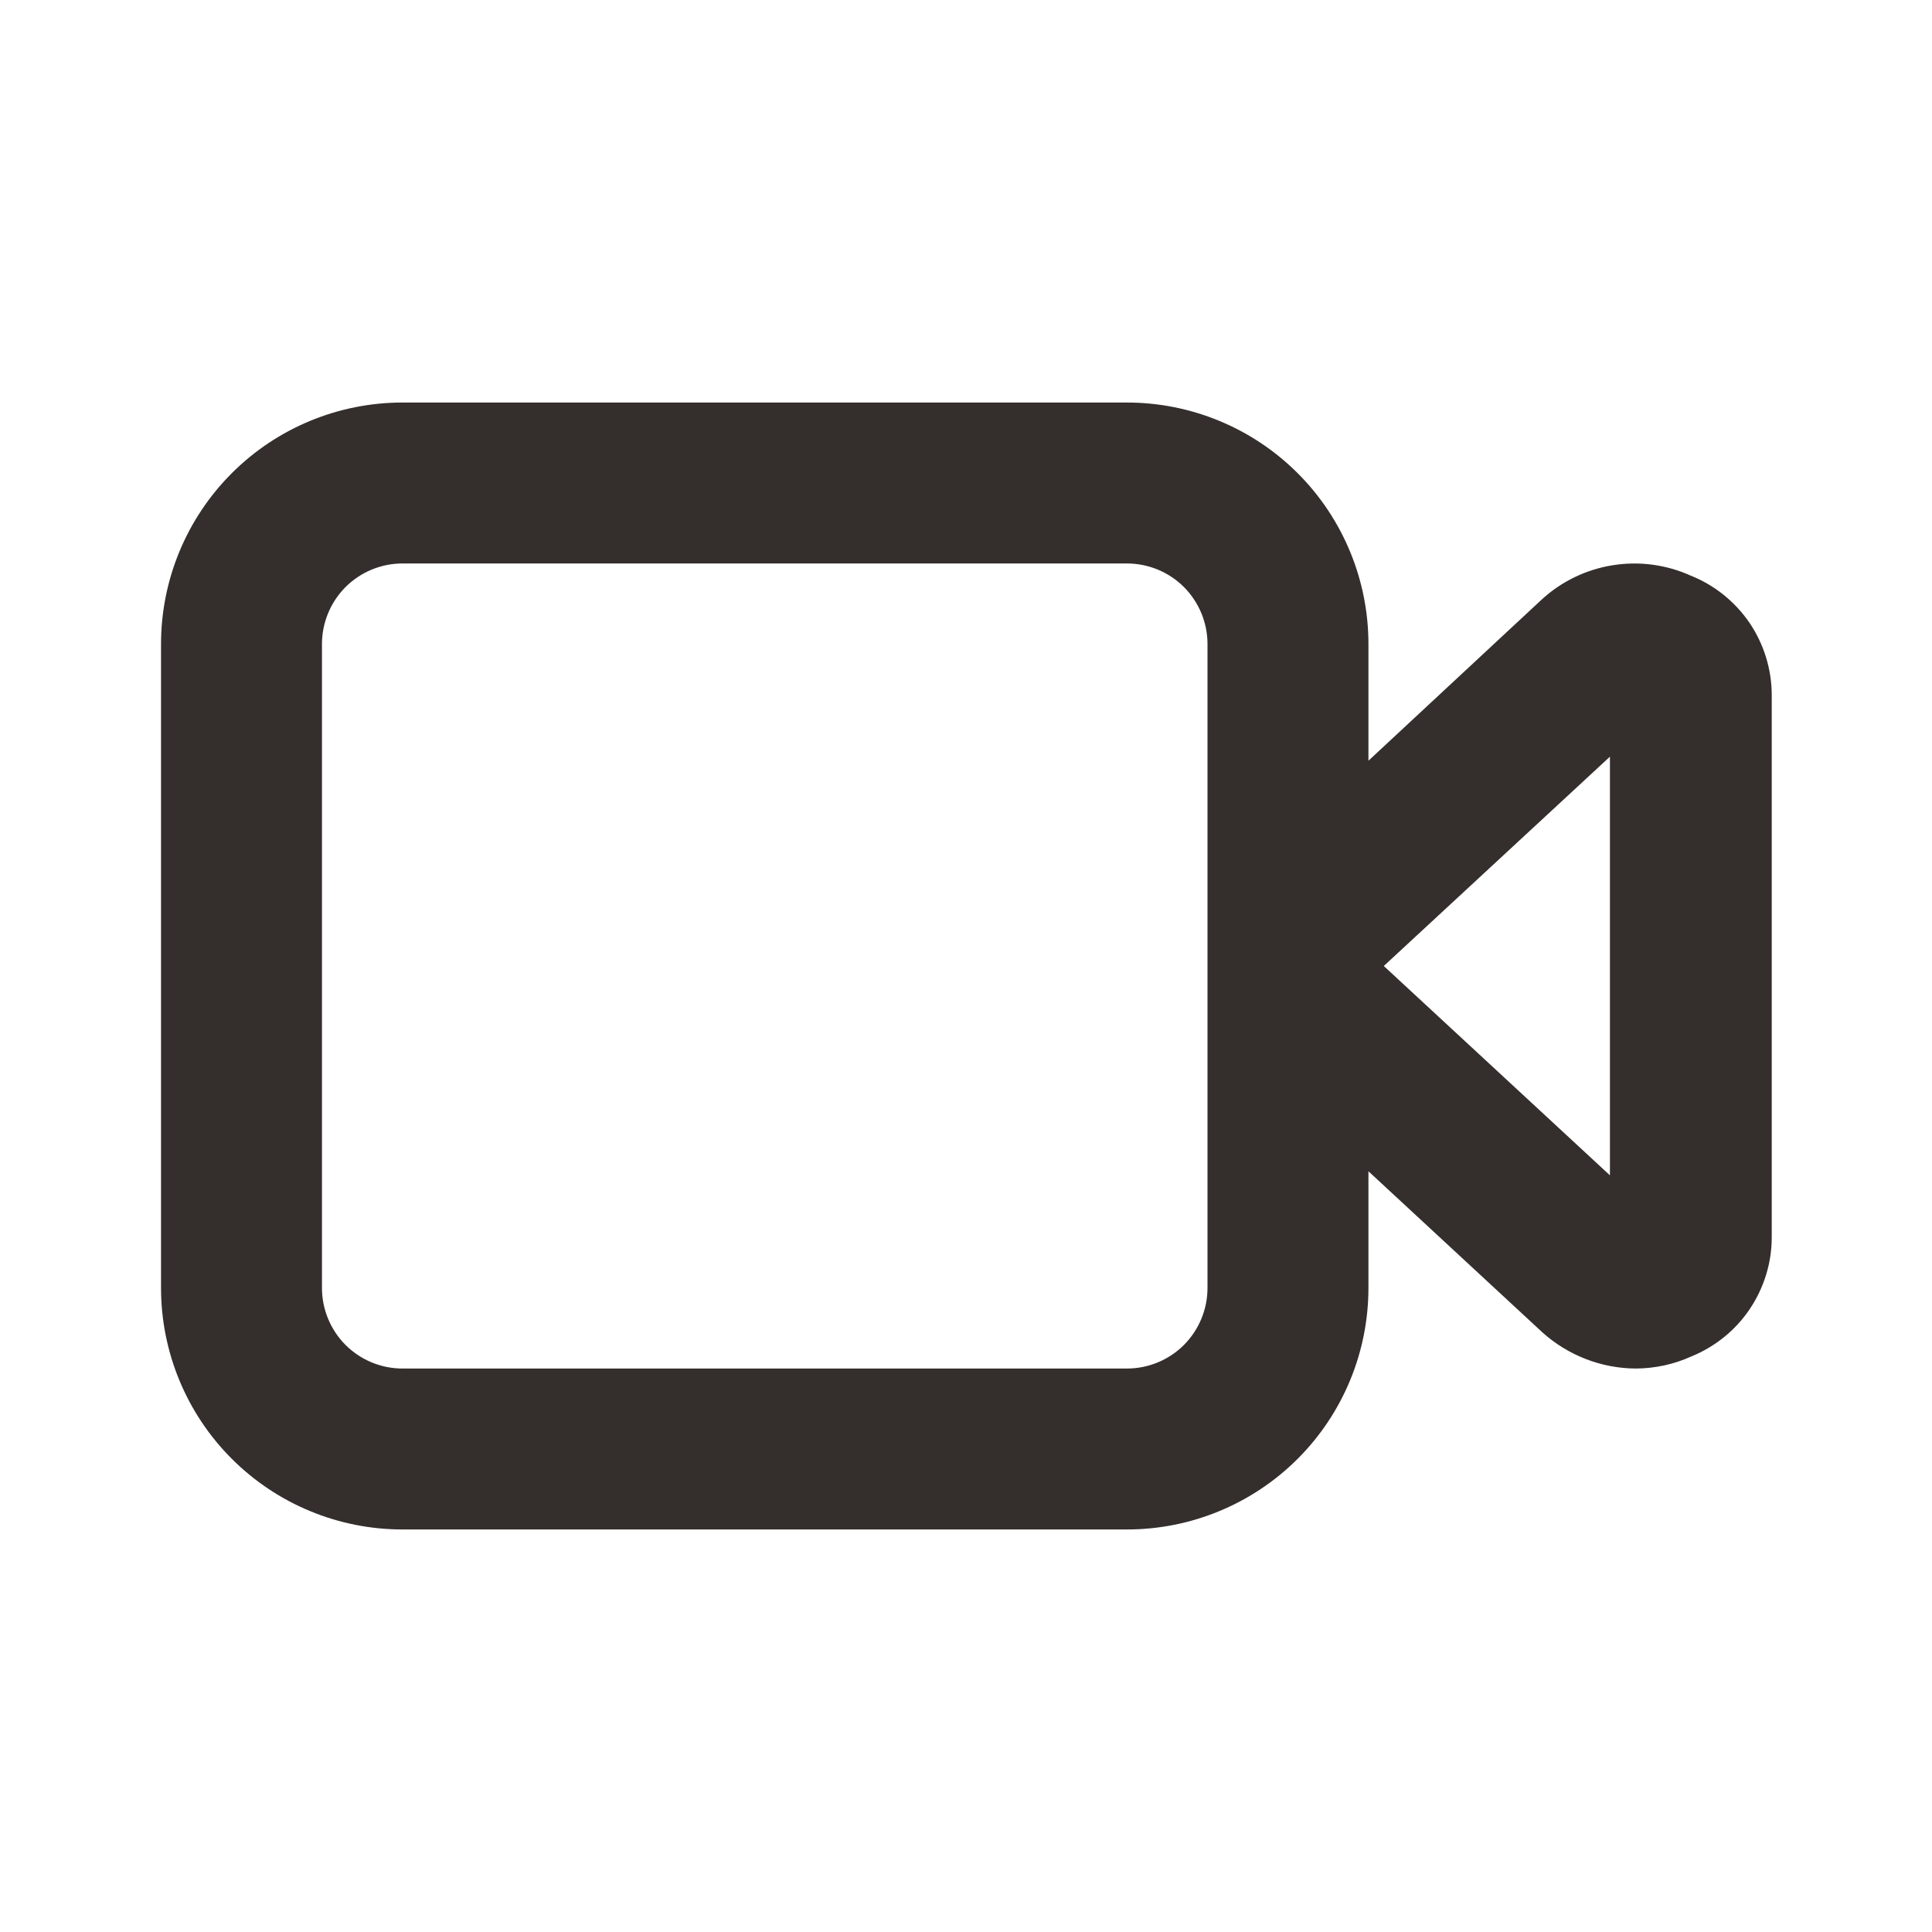 <svg width="20" height="20" viewBox="0 0 20 20" fill="none" xmlns="http://www.w3.org/2000/svg">
<path d="M17.5 5.958C17.247 5.844 16.965 5.807 16.691 5.852C16.417 5.896 16.162 6.02 15.958 6.208L14.166 7.875V6.667C14.166 6.004 13.903 5.368 13.434 4.899C12.965 4.43 12.329 4.167 11.666 4.167H4.167C3.503 4.167 2.868 4.43 2.399 4.899C1.93 5.368 1.667 6.004 1.667 6.667V13.333C1.667 13.996 1.93 14.632 2.399 15.101C2.868 15.57 3.503 15.833 4.167 15.833H11.666C12.329 15.833 12.965 15.57 13.434 15.101C13.903 14.632 14.166 13.996 14.166 13.333V12.125L15.966 13.792C16.232 14.031 16.576 14.165 16.933 14.167C17.131 14.166 17.328 14.124 17.508 14.042C17.754 13.942 17.965 13.772 18.113 13.552C18.261 13.332 18.341 13.073 18.341 12.808V7.192C18.34 6.926 18.259 6.666 18.11 6.446C17.959 6.226 17.747 6.056 17.5 5.958V5.958ZM12.5 13.333C12.5 13.554 12.412 13.766 12.256 13.923C12.1 14.079 11.887 14.167 11.666 14.167H4.167C3.945 14.167 3.734 14.079 3.577 13.923C3.421 13.766 3.333 13.554 3.333 13.333V6.667C3.333 6.446 3.421 6.234 3.577 6.077C3.734 5.921 3.945 5.833 4.167 5.833H11.666C11.887 5.833 12.1 5.921 12.256 6.077C12.412 6.234 12.5 6.446 12.5 6.667V13.333ZM16.666 12.167L14.325 10L16.666 7.833V12.167Z" fill="#342E2D"/>
</svg>
